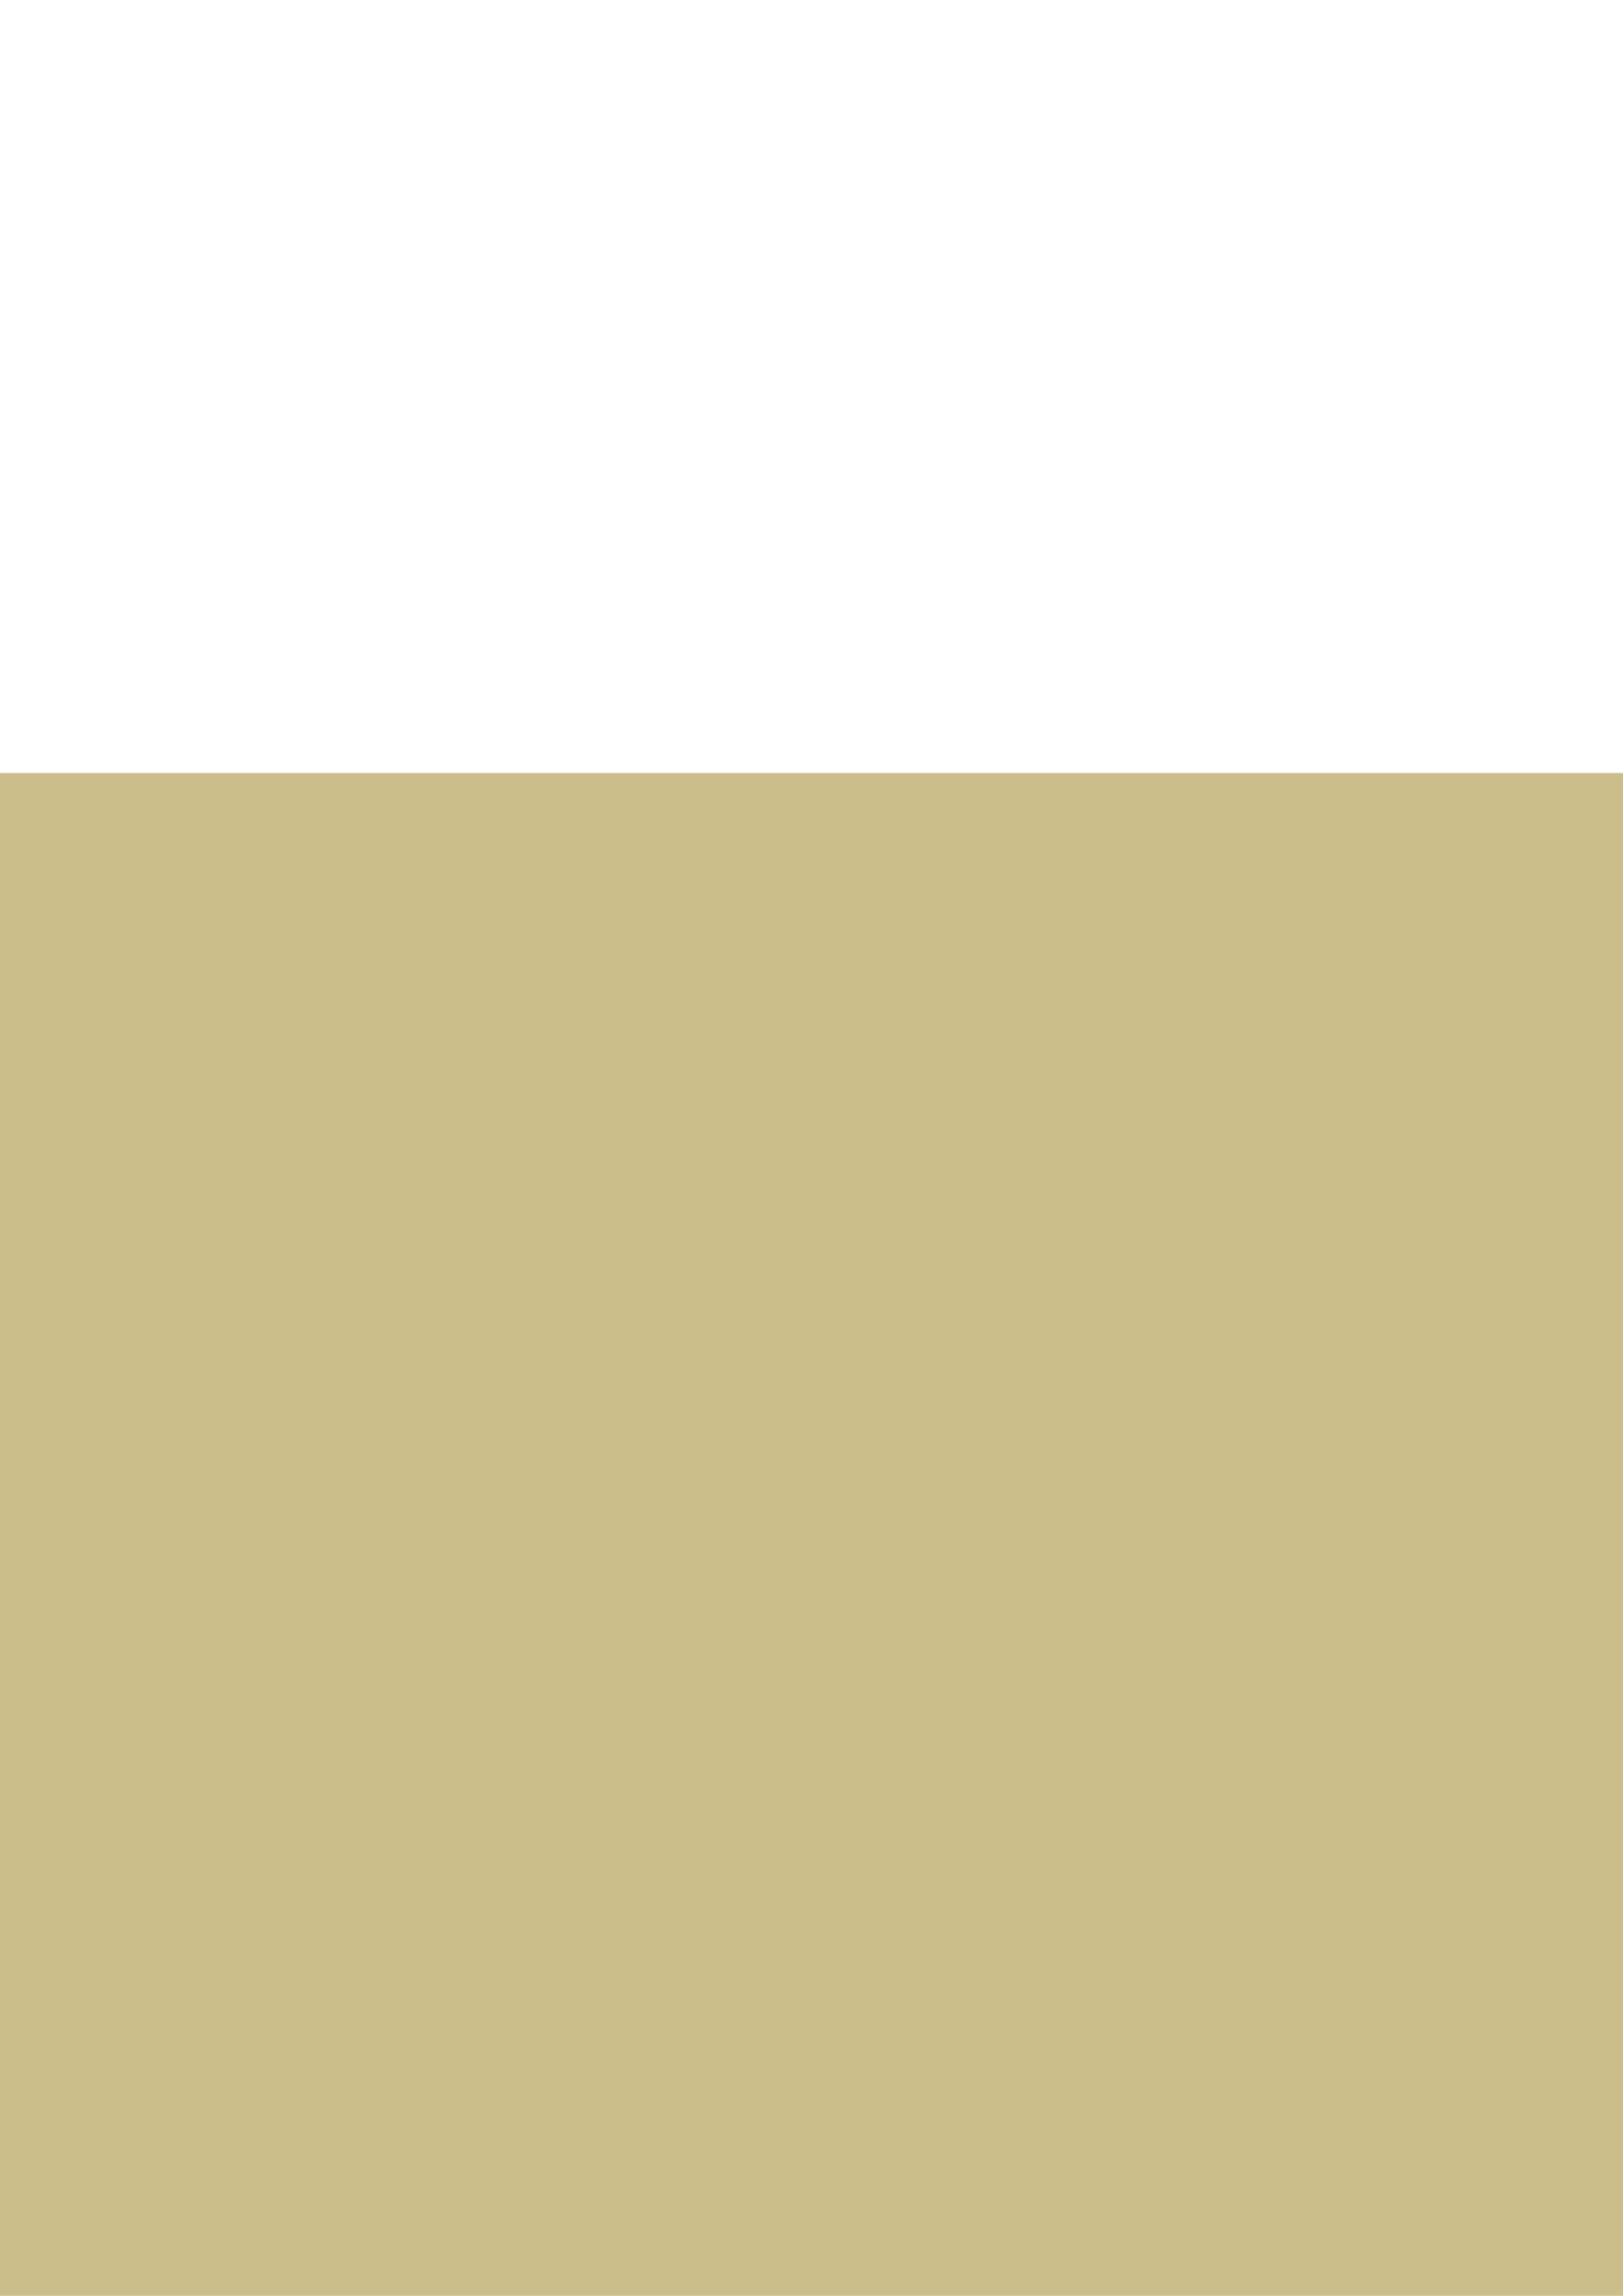 <?xml version="1.0" encoding="UTF-8" standalone="no"?>
<!-- Created with Inkscape (http://www.inkscape.org/) -->

<svg
   width="210mm"
   height="297mm"
   viewBox="0 0 210 297"
   version="1.1"
   id="svg12462"
   inkscape:version="1.1.1 (3bf5ae0d25, 2021-09-20)"
   sodipodi:docname="thermal cloack.svg"
   xmlns:inkscape="http://www.inkscape.org/namespaces/inkscape"
   xmlns:sodipodi="http://sodipodi.sourceforge.net/DTD/sodipodi-0.dtd"
   xmlns:xlink="http://www.w3.org/1999/xlink"
   xmlns="http://www.w3.org/2000/svg"
   xmlns:svg="http://www.w3.org/2000/svg">
  <sodipodi:namedview
     id="namedview12464"
     pagecolor="#ffffff"
     bordercolor="#666666"
     borderopacity="1.0"
     inkscape:pageshadow="2"
     inkscape:pageopacity="0.0"
     inkscape:pagecheckerboard="0"
     inkscape:document-units="mm"
     showgrid="true"
     inkscape:snap-grids="true"
     inkscape:zoom="0.024248226"
     inkscape:cx="-8598.5673"
     inkscape:cy="15609.39"
     inkscape:window-width="1920"
     inkscape:window-height="1016"
     inkscape:window-x="0"
     inkscape:window-y="0"
     inkscape:window-maximized="1"
     inkscape:current-layer="layer1">
    <inkscape:grid
       type="xygrid"
       id="grid32523"
       units="cm"
       spacingx="10"
       spacingy="10"
       empspacing="10" />
  </sodipodi:namedview>
  <defs
     id="defs12459">
    <linearGradient
       id="linearGradient12577"
       inkscape:swatch="gradient">
      <stop
         style="stop-color:#806600;stop-opacity:1;"
         offset="0"
         id="stop12573" />
      <stop
         style="stop-color:#806600;stop-opacity:0;"
         offset="1"
         id="stop12575" />
    </linearGradient>
  </defs>
  <g
     inkscape:label="Layer 1"
     inkscape:groupmode="layer"
     id="layer1">
    <rect
       style="opacity:0.543;vector-effect:non-scaling-stroke;fill:#a0892c;fill-opacity:1;stroke:none;stroke-width:0.001;-inkscape-stroke:hairline"
       id="rect31337"
       width="2160"
       height="2160"
       x="-1180"
       y="100" />
    <rect
       style="opacity:0.543;vector-effect:non-scaling-stroke;fill:#a0892c;fill-opacity:1;stroke:none;stroke-width:0.001;-inkscape-stroke:hairline"
       id="rect32413"
       width="1080"
       height="2160"
       x="-1180"
       y="100" />
    <path
       style="fill:#c8ab37;stroke:#000000;stroke-width:0.265px;stroke-linecap:butt;stroke-linejoin:miter;stroke-opacity:1;opacity:0.528"
       d="m -160,100 60,60 60,-60 H -160"
       id="path32720" />
    <use
       x="0"
       y="0"
       xlink:href="#path32720"
       id="use32882"
       transform="rotate(180,-100,1180)"
       width="100%"
       height="100%" />
    <use
       x="0"
       y="0"
       xlink:href="#path32720"
       id="use33033"
       transform="rotate(135,-627.574,-93.675)"
       width="100%"
       height="100%" />
    <use
       x="0"
       y="0"
       xlink:href="#use33033"
       id="use33203"
       transform="rotate(-90,-100,1180)"
       width="100%"
       height="100%" />
    <use
       x="0"
       y="0"
       xlink:href="#use33203"
       id="use33205"
       transform="rotate(-90,-100,1180)"
       width="100%"
       height="100%" />
    <use
       x="0"
       y="0"
       xlink:href="#use33205"
       id="use33207"
       transform="rotate(-90,-100,1180)"
       width="100%"
       height="100%" />
    <rect
       style="opacity:0.528;vector-effect:non-scaling-stroke;fill:#c8ab37;fill-opacity:1;stroke:none;stroke-width:0.001;-inkscape-stroke:hairline"
       id="rect33394"
       width="1500"
       height="2100"
       x="-500"
       y="2300" />
    <rect
       style="opacity:0.528;vector-effect:non-scaling-stroke;fill:#c8ab37;fill-opacity:1;stroke:none;stroke-width:0.001;-inkscape-stroke:hairline"
       id="rect33476"
       width="1500"
       height="2100"
       x="-2000"
       y="2300" />
  </g>
</svg>
